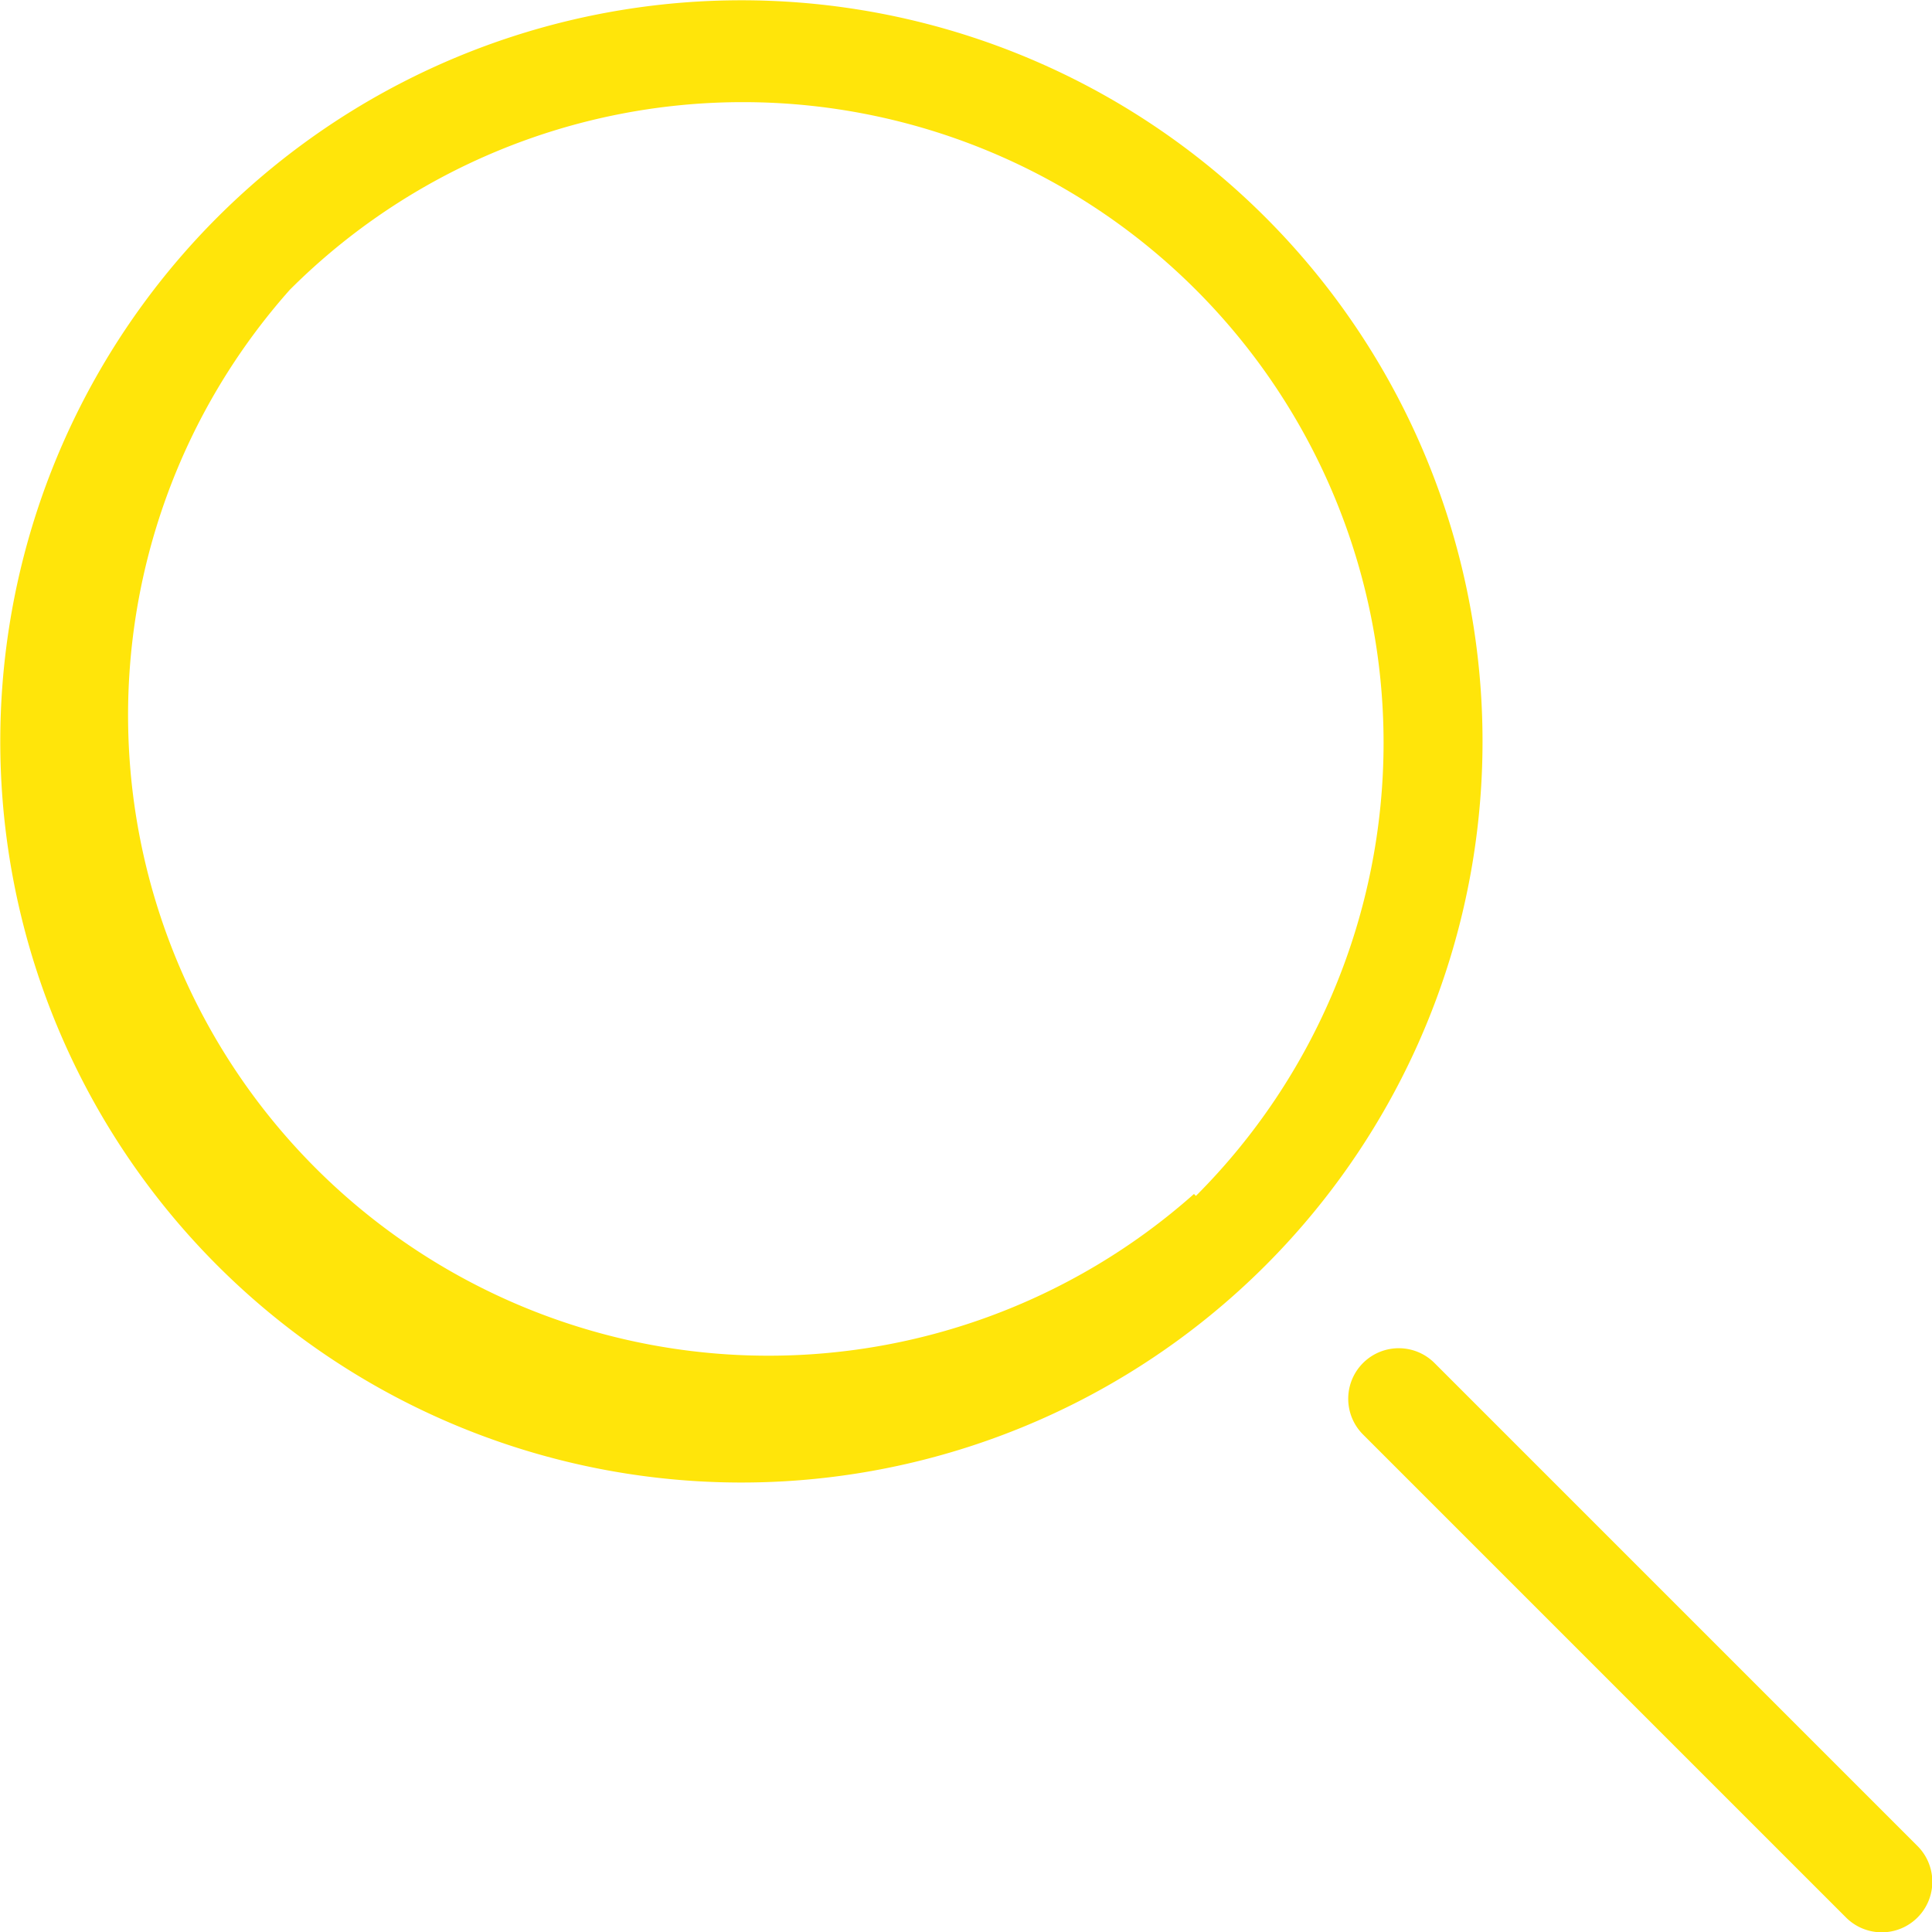 <svg id="Layer_1" data-name="Layer 1" xmlns="http://www.w3.org/2000/svg" viewBox="0 0 20 20"><title>search</title><path d="M13.1,2.25A7.67,7.67,0,0,0,2.25,13.1,7.67,7.67,0,1,0,13.1,2.25Zm-.74,10.11A6.63,6.63,0,0,1,3,3a6.63,6.63,0,0,1,9.38,9.38Zm7.49,6.75-5-5a.52.52,0,0,0-.74.74l5,5a.52.52,0,0,0,.74-.74Z" style="fill:#ffe50a"/></svg>
